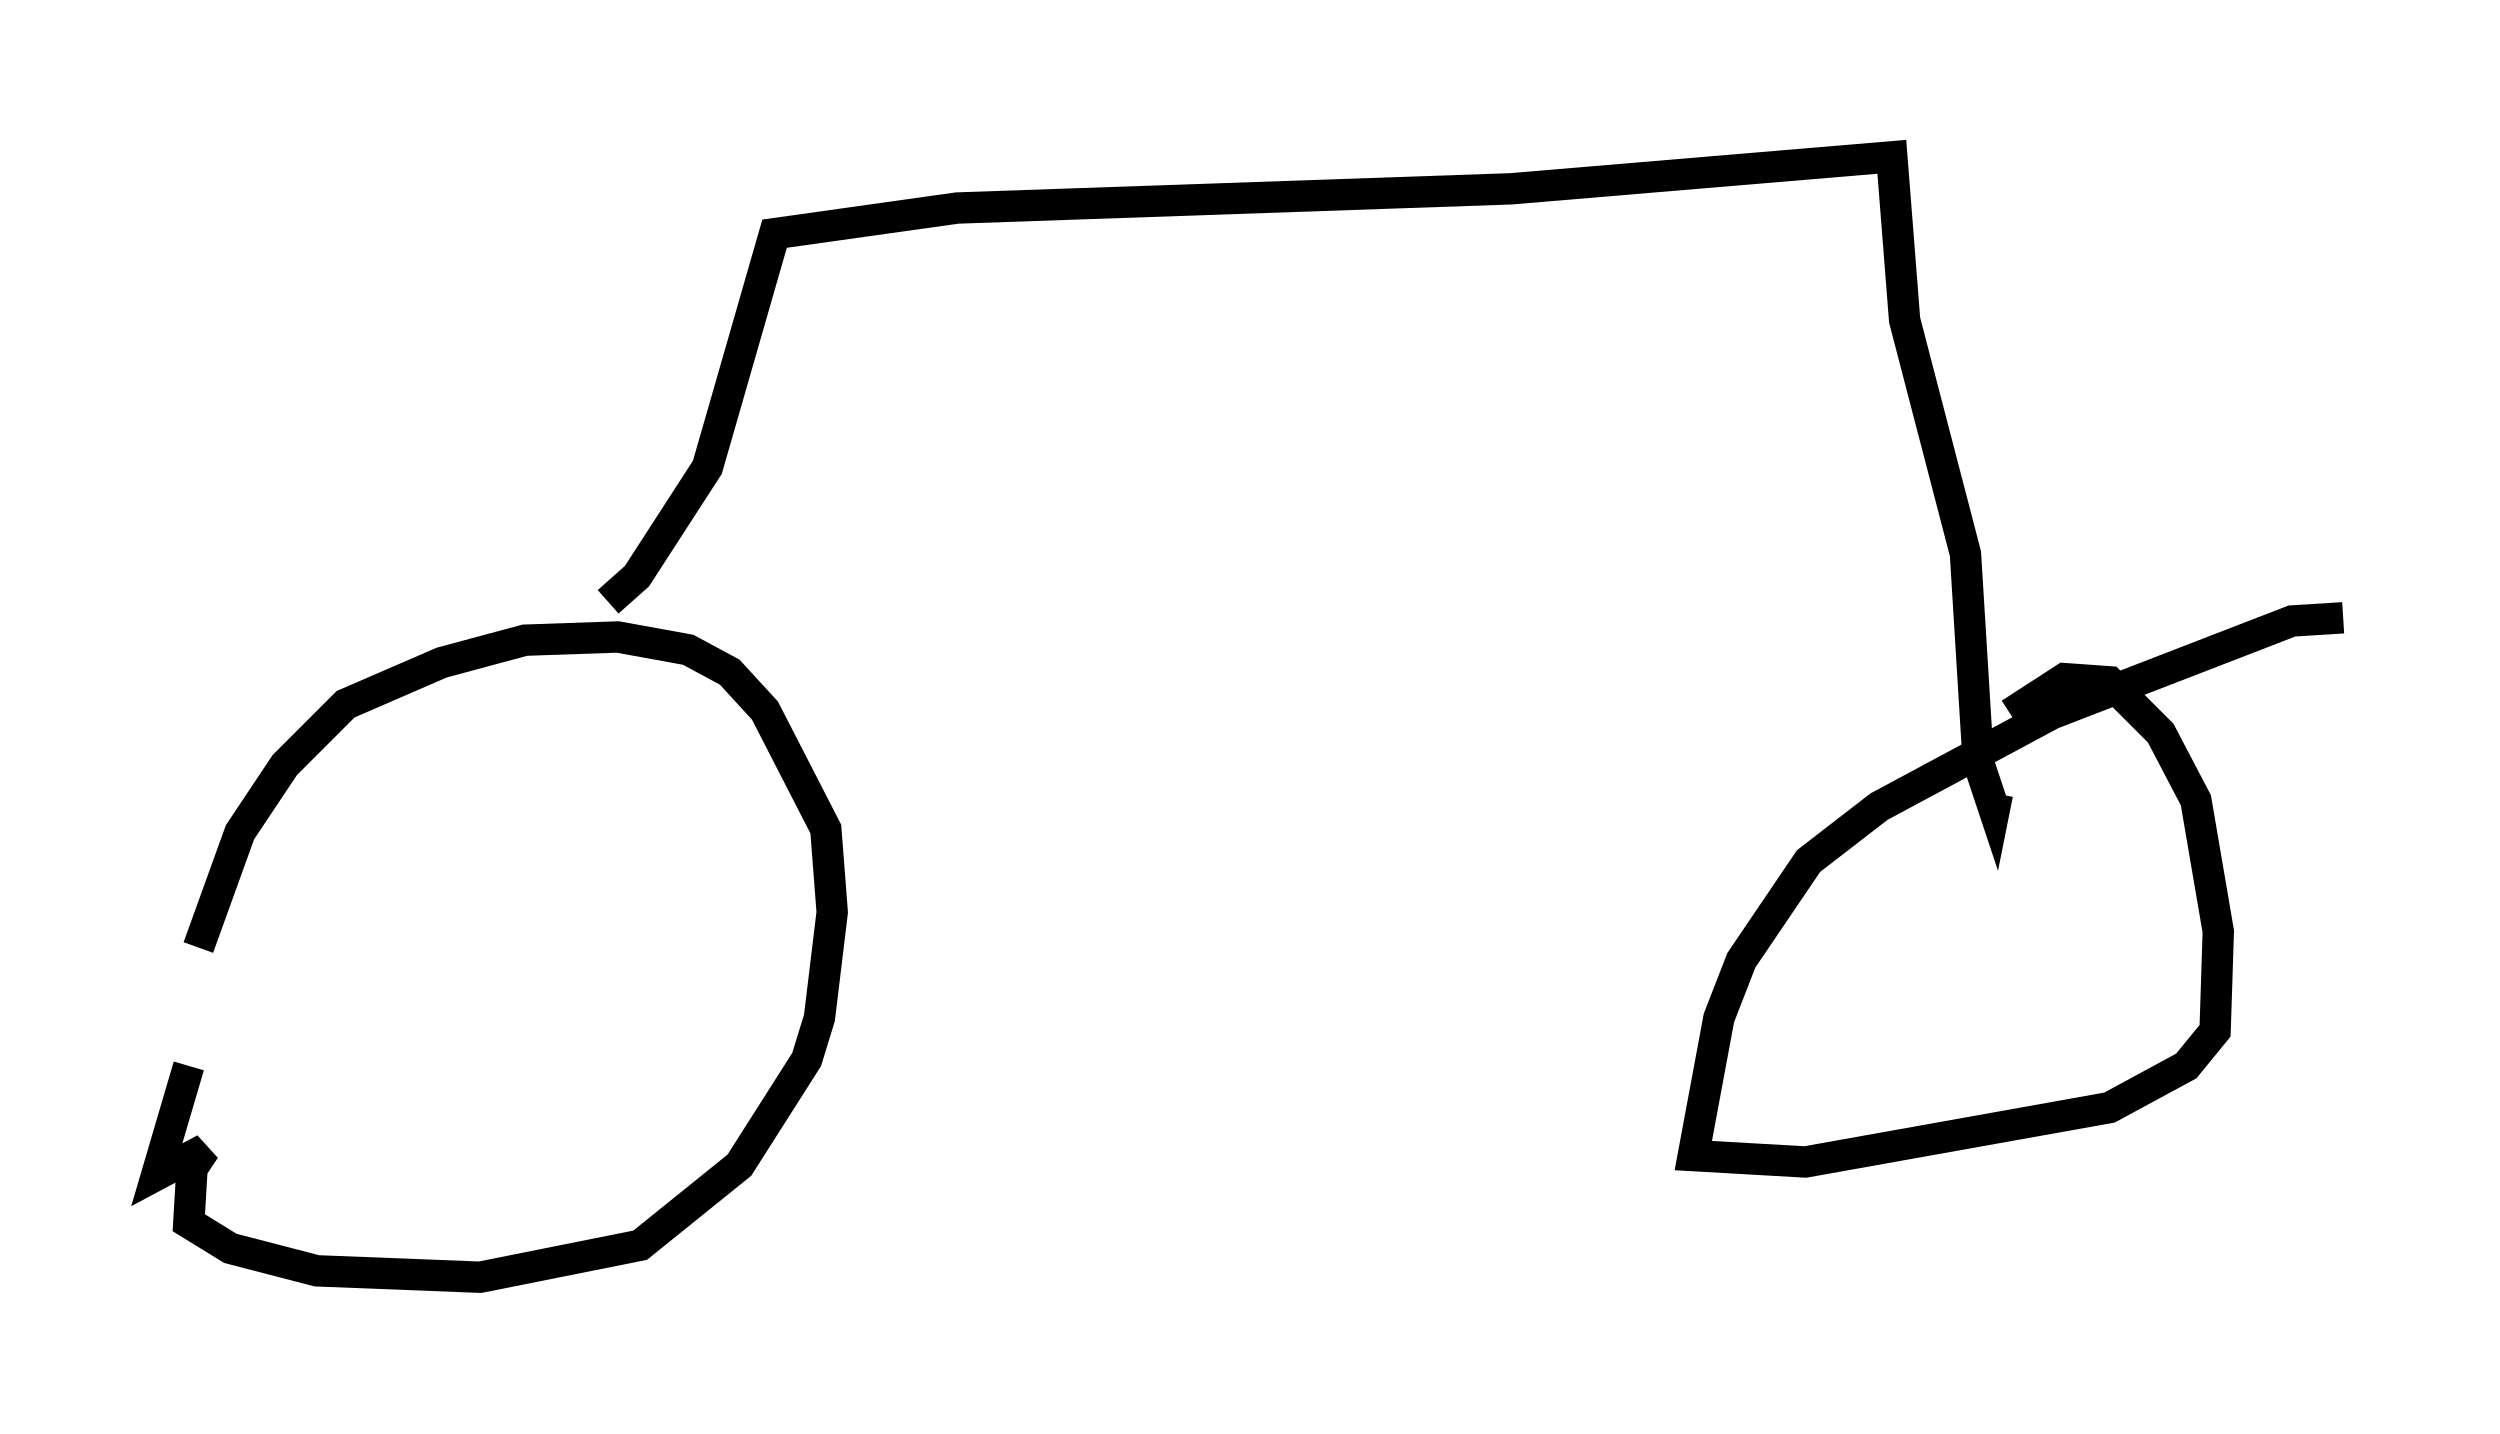 <?xml version="1.0" encoding="utf-8" ?>
<svg baseProfile="full" height="45.73" version="1.1" width="79.724" xmlns="http://www.w3.org/2000/svg" xmlns:ev="http://www.w3.org/2001/xml-events" xmlns:xlink="http://www.w3.org/1999/xlink"><defs /><rect fill="white" height="45.73" width="79.724" x="0" y="0" /><path d="M11.227, 23.784 m-5.206, 10.208 l-1.021, 3.471 1.531, -0.817 l-0.408, 0.613 -0.102, 1.735 l1.327, 0.817 2.756, 0.715 l5.206, 0.204 5.104, -1.021 l3.165, -2.552 2.144, -3.369 l0.408, -1.327 0.408, -3.369 l-0.204, -2.654 -1.94, -3.777 l-1.123, -1.225 -1.327, -0.715 l-2.246, -0.408 -2.96, 0.102 l-2.654, 0.715 -3.063, 1.327 l-1.94, 1.94 -1.429, 2.144 l-1.327, 3.675 m68.397, -10.515 l-1.633, 0.102 -7.656, 2.96 l-5.513, 2.96 -2.246, 1.735 l-2.144, 3.165 -0.715, 1.838 l-0.817, 4.39 3.573, 0.204 l9.698, -1.735 2.45, -1.327 l0.919, -1.123 0.102, -3.165 l-0.715, -4.185 -1.123, -2.144 l-1.633, -1.633 -1.429, -0.102 l-1.735, 1.123 m-44.713, -3.573 l0.919, -0.817 2.246, -3.471 l2.144, -7.452 5.819, -0.817 l17.661, -0.613 12.148, -1.021 l0.408, 5.206 1.94, 7.452 l0.408, 6.635 0.51, 1.531 l0.102, -0.51 " fill="none" stroke="black" stroke-width="1" /></svg>